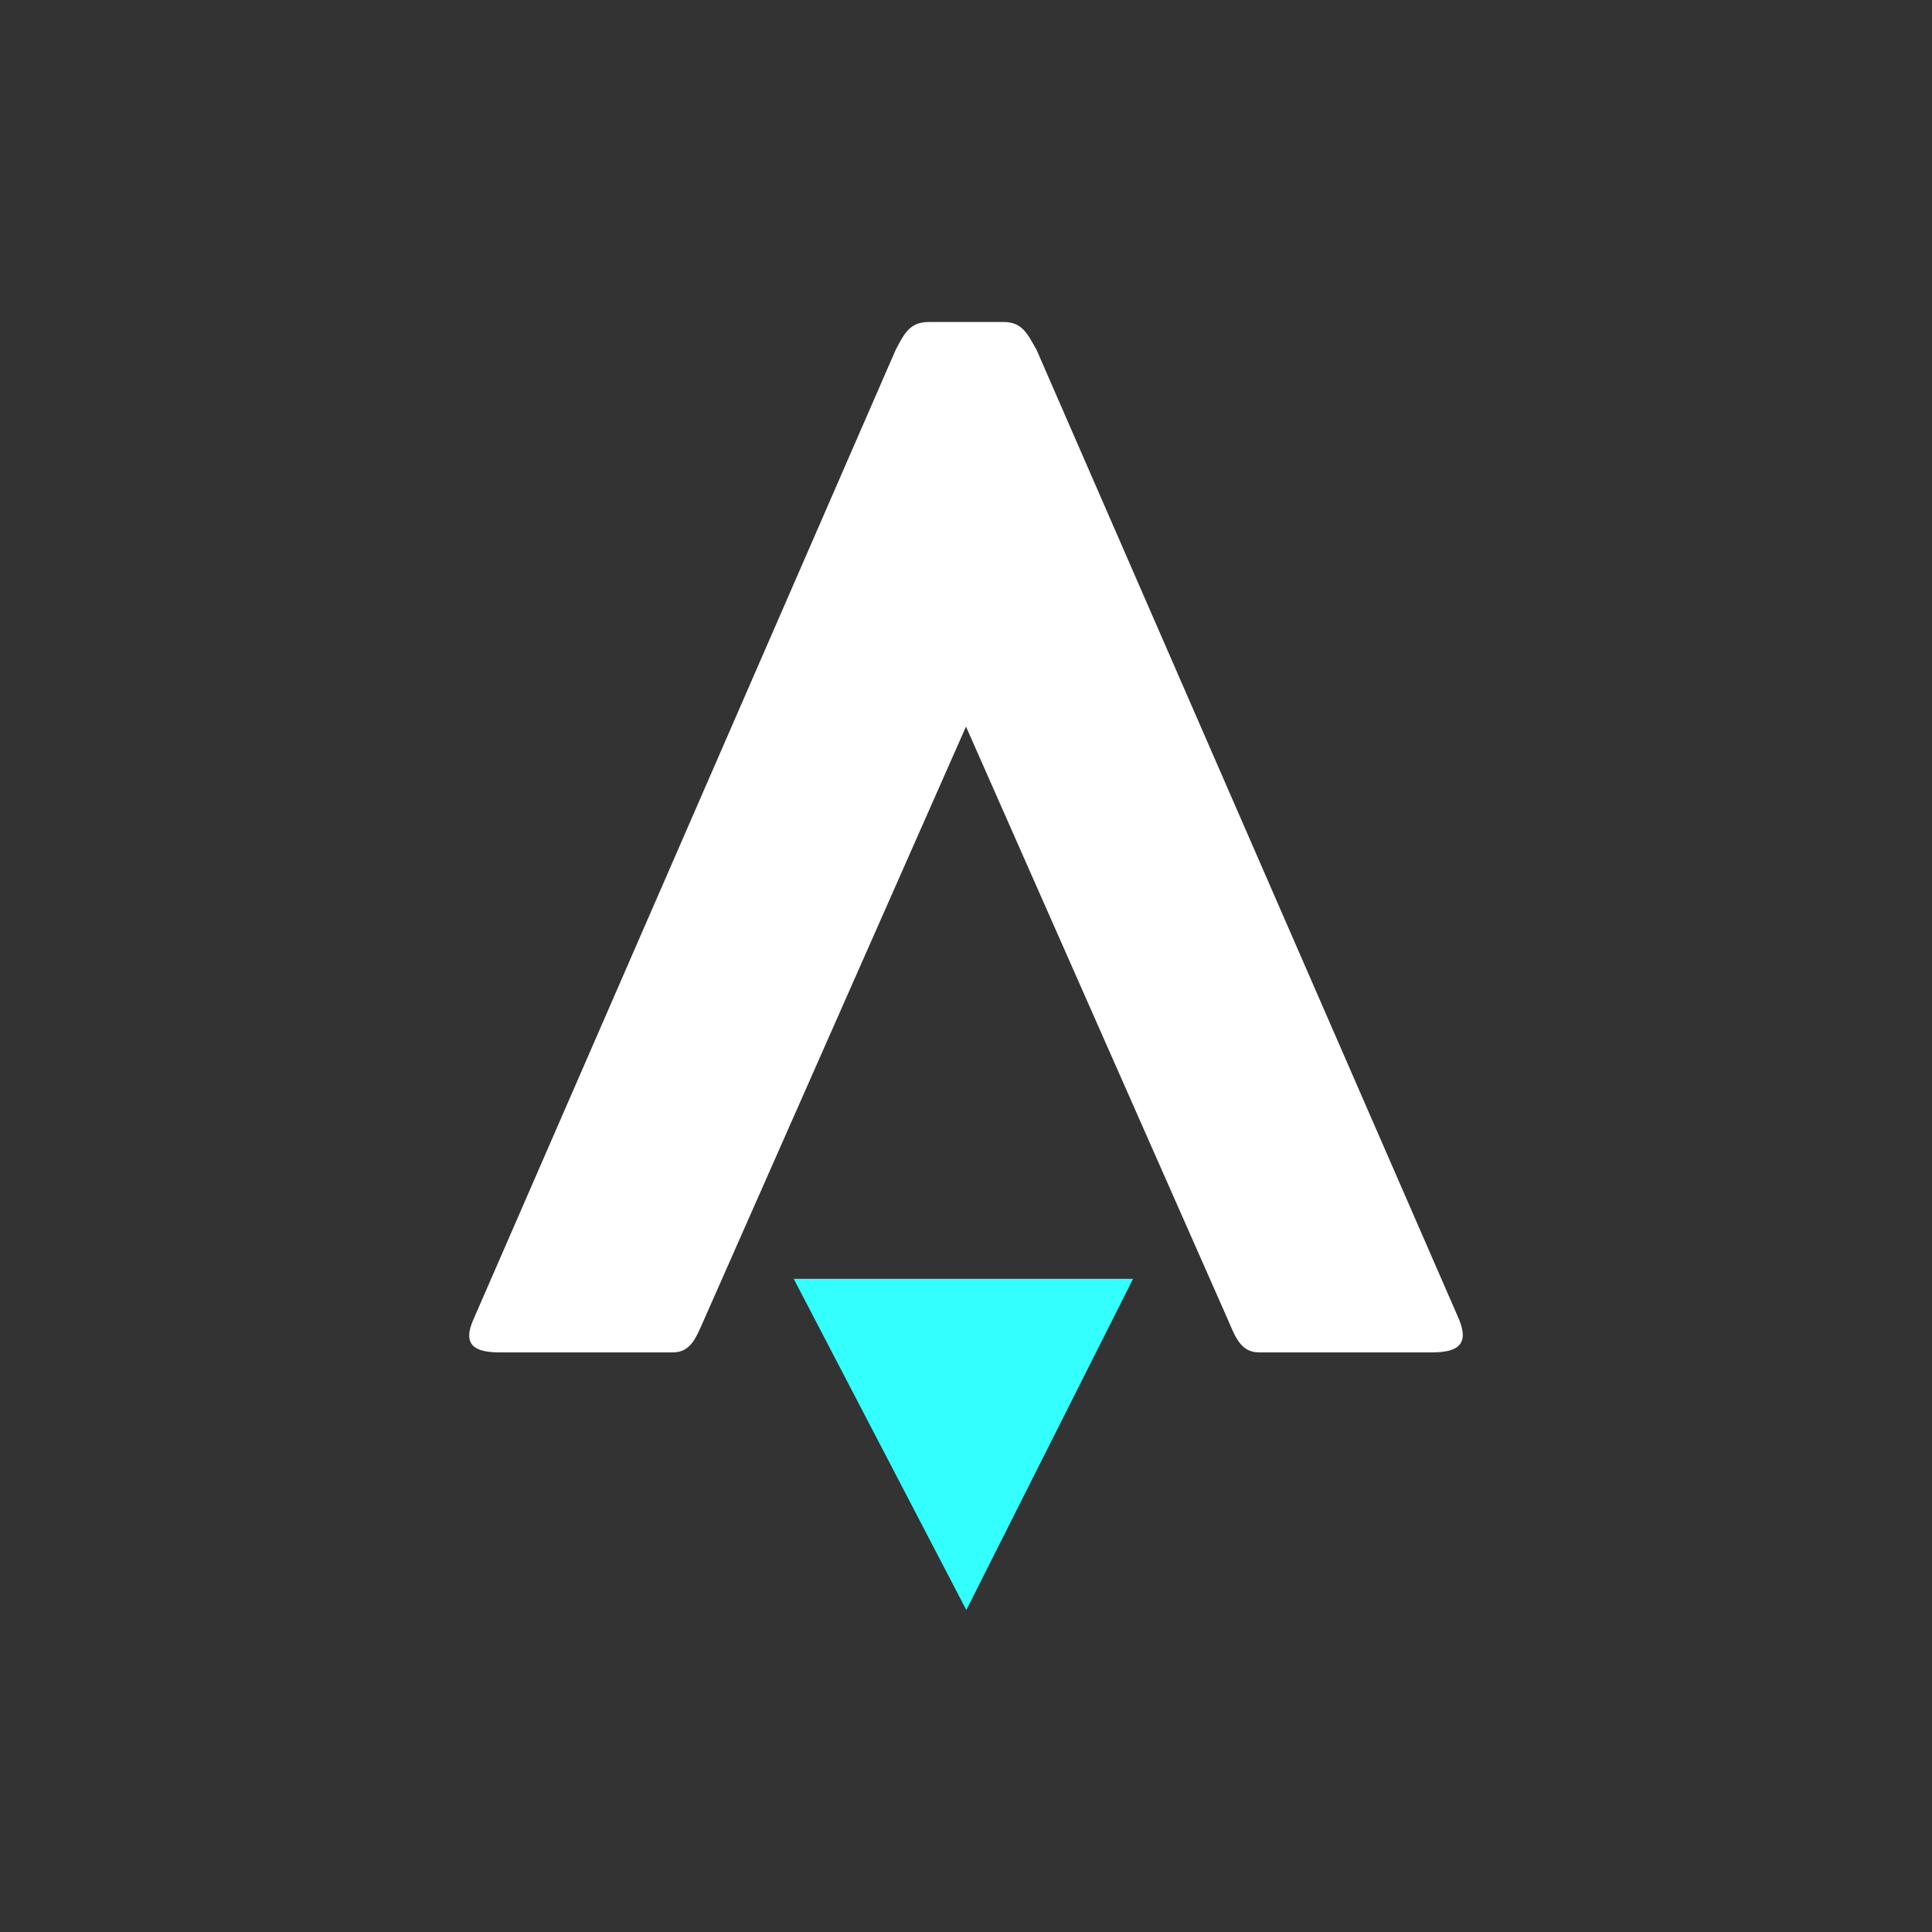 <svg width="24" height="24" viewBox="0 0 24 24" fill="none" xmlns="http://www.w3.org/2000/svg">
<rect x="0" y="0" width="24" height="24" fill="#333333" stroke="none"/>
<path d="M11.999 9.028L8.754 16.375C8.649 16.608 8.589 16.8 8.356 16.8H6.208C5.901 16.8 5.732 16.713 5.888 16.375L11.126 4.347C11.232 4.146 11.3 4 11.538 4H12.466C12.699 4 12.763 4.146 12.877 4.347L18.116 16.37C18.267 16.713 18.093 16.8 17.787 16.8H15.643C15.41 16.8 15.346 16.608 15.245 16.375L11.999 9.024V9.028Z" fill="white"/>
<path d="M12.004 20L9.86 15.886H14.075L12.004 20Z" fill="#33FFFF"/>
</svg>
